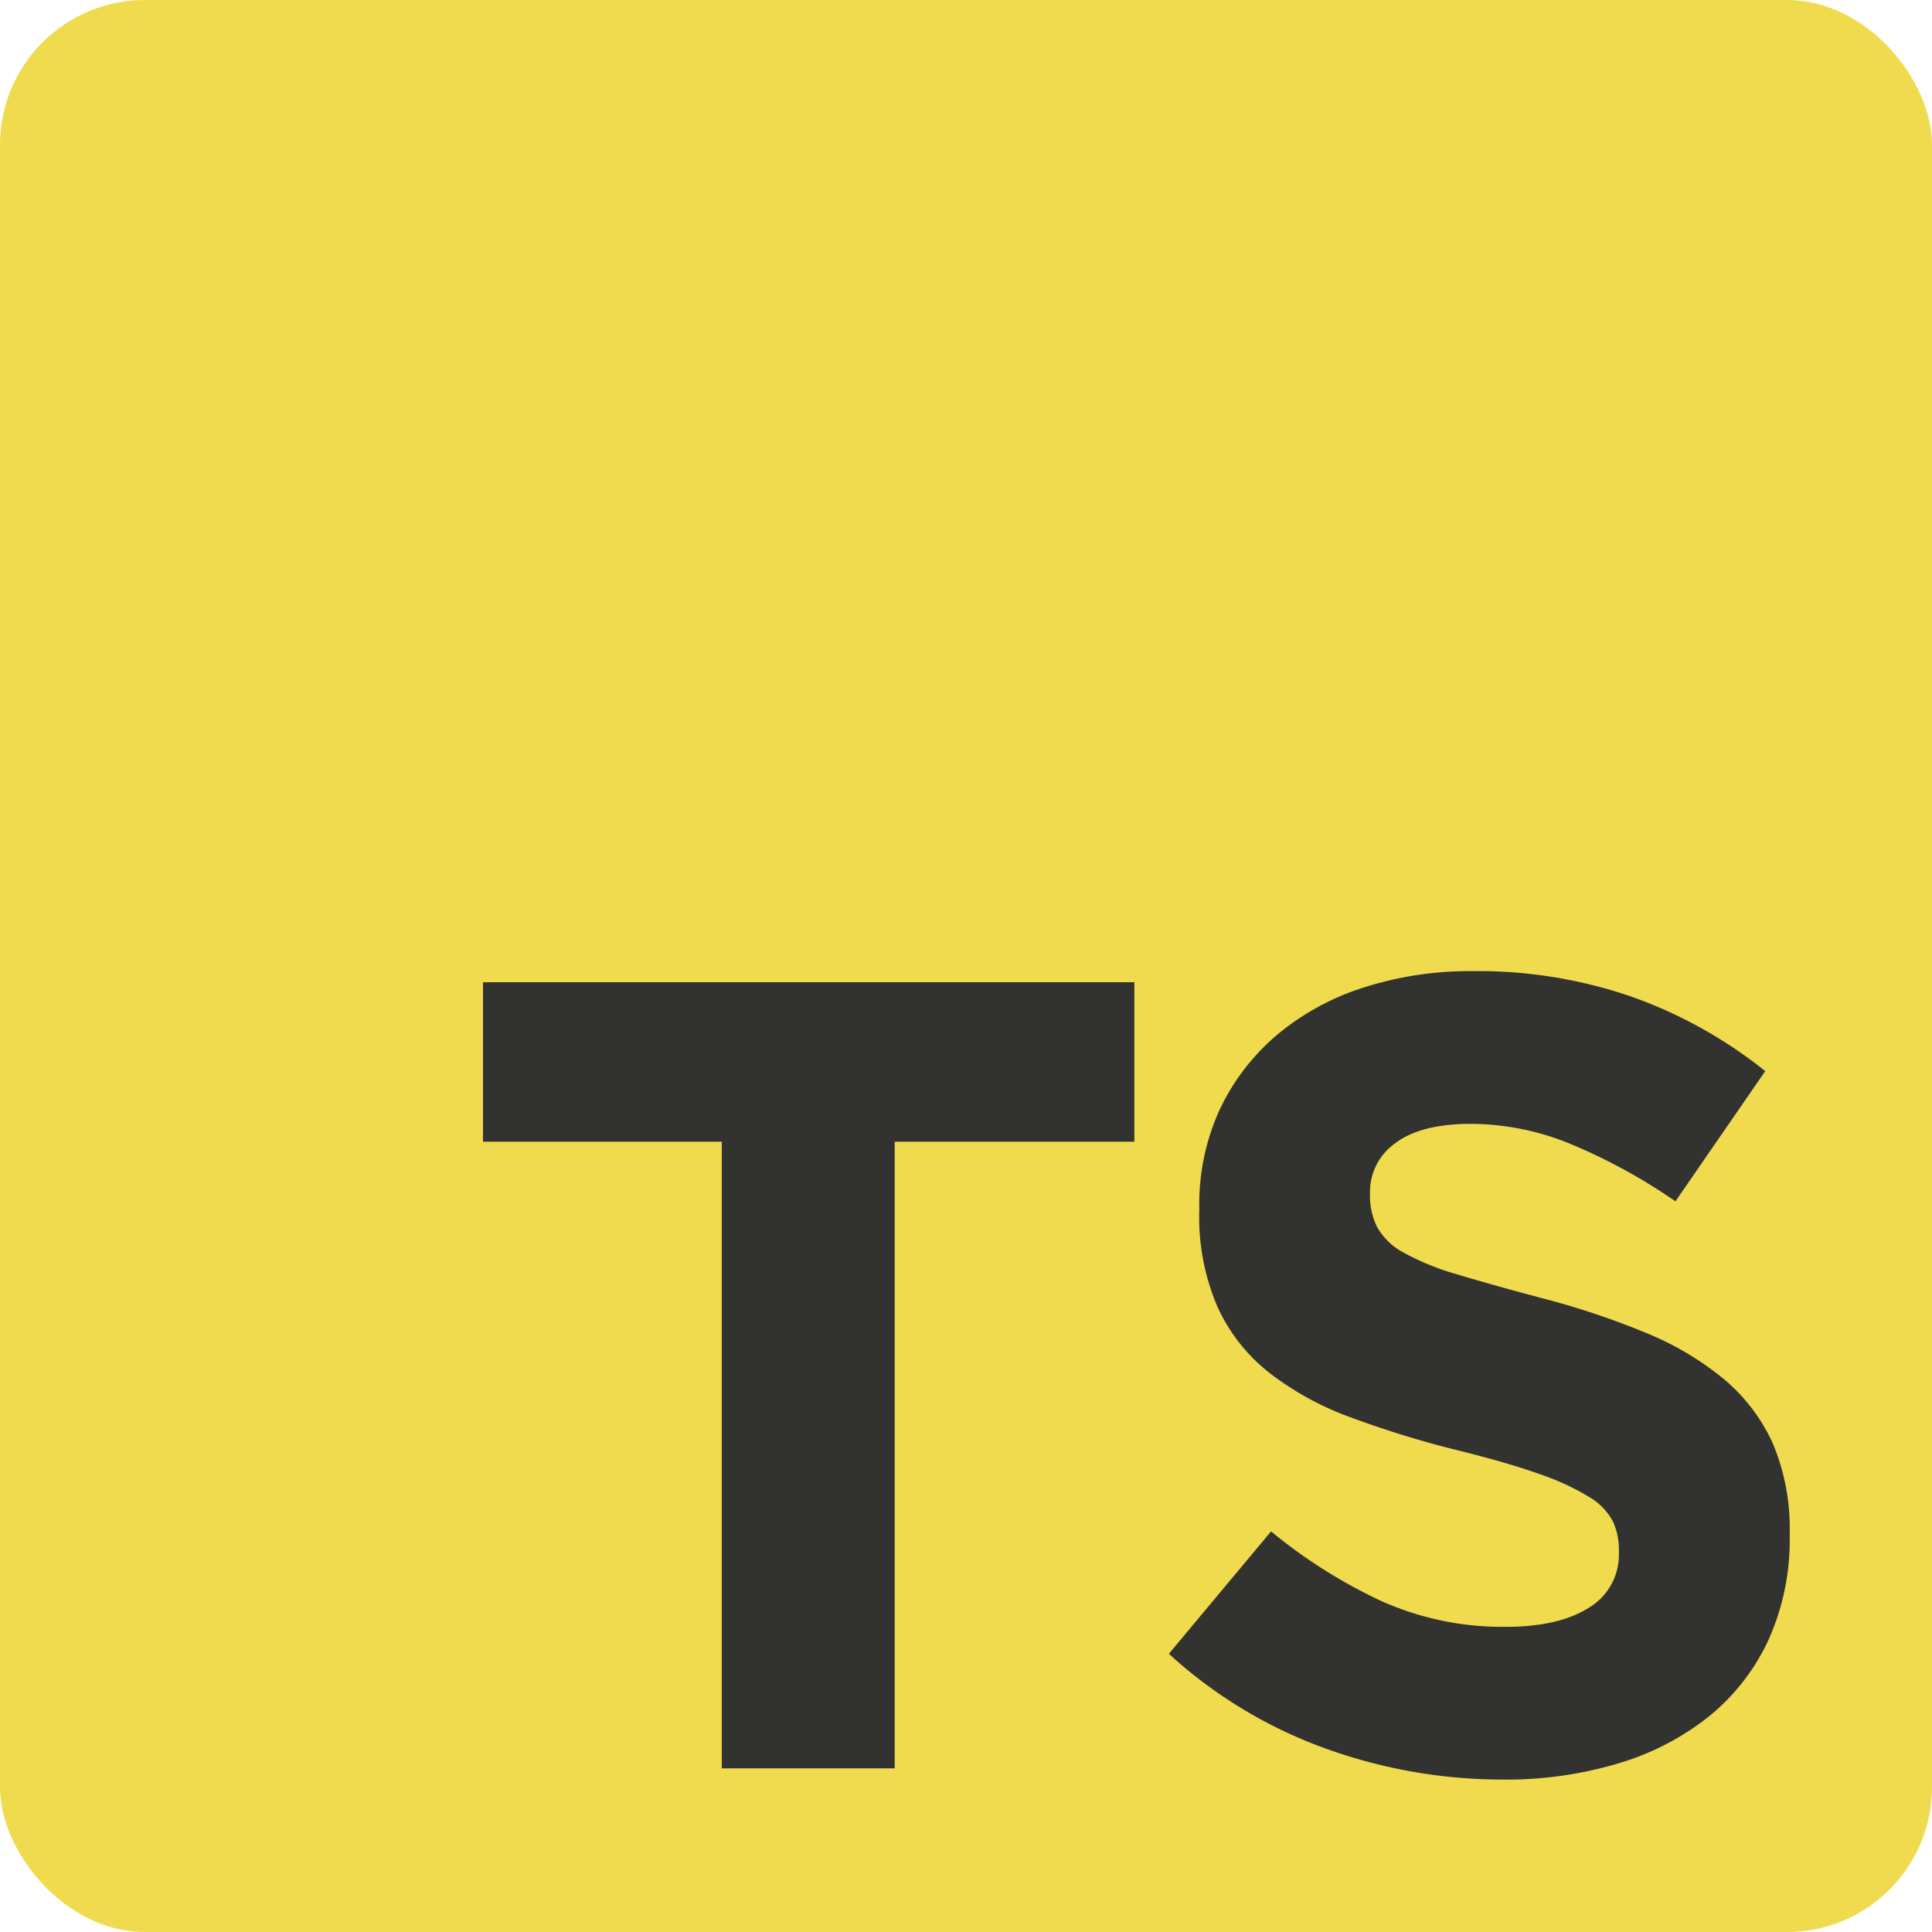 <svg xmlns="http://www.w3.org/2000/svg" viewBox="0 0 200 200"><defs><style>.cls-1{fill:#f0db4f;}.cls-2{fill:#323330;}</style></defs><g id="Layer_2" data-name="Layer 2"><g id="Layer_1-2" data-name="Layer 1"><rect class="cls-1" width="200" height="200" rx="15"/><path class="cls-2" d="M92.62,118.19v64.87H74.72V118.19H50V101.68h67.43v16.51Z"/><path class="cls-2" d="M183.08,169.75a22.19,22.19,0,0,1-6.13,7.9,27.54,27.54,0,0,1-9.37,4.88,40.47,40.47,0,0,1-12.07,1.69,53.93,53.93,0,0,1-18.25-3.2A48.31,48.31,0,0,1,121,171.2l10.58-12.67A53.61,53.61,0,0,0,143,165.74a30.7,30.7,0,0,0,12.85,2.67c3.72,0,6.6-.68,8.66-2a6.39,6.39,0,0,0,3.08-5.63v-.24a7,7,0,0,0-.64-3.08,6.57,6.57,0,0,0-2.45-2.5,25.73,25.73,0,0,0-5-2.32c-2.14-.77-4.92-1.59-8.34-2.44A102.83,102.83,0,0,1,140,146.79a31.27,31.27,0,0,1-8.5-4.6,18.4,18.4,0,0,1-5.42-6.8,23.46,23.46,0,0,1-1.93-10.11v-.23A23.57,23.57,0,0,1,126.2,115a23,23,0,0,1,5.83-7.73,26.36,26.36,0,0,1,9-5,36.07,36.07,0,0,1,11.49-1.74,48.76,48.76,0,0,1,16.45,2.67,47.6,47.6,0,0,1,13.77,7.68l-9.3,13.48a58.85,58.85,0,0,0-10.69-5.87,27.44,27.44,0,0,0-10.47-2.15c-3.48,0-6.1.68-7.84,2a6.18,6.18,0,0,0-2.62,5.06v.23a7.26,7.26,0,0,0,.76,3.43,6.88,6.88,0,0,0,2.74,2.62,26.25,26.25,0,0,0,5.42,2.21c2.29.69,5.18,1.51,8.68,2.44a82.19,82.19,0,0,1,11,3.66,31,31,0,0,1,8.16,4.88,18.71,18.71,0,0,1,5,6.69,22.76,22.76,0,0,1,1.69,9.18V159A25.26,25.26,0,0,1,183.08,169.75Z"/></g></g></svg>